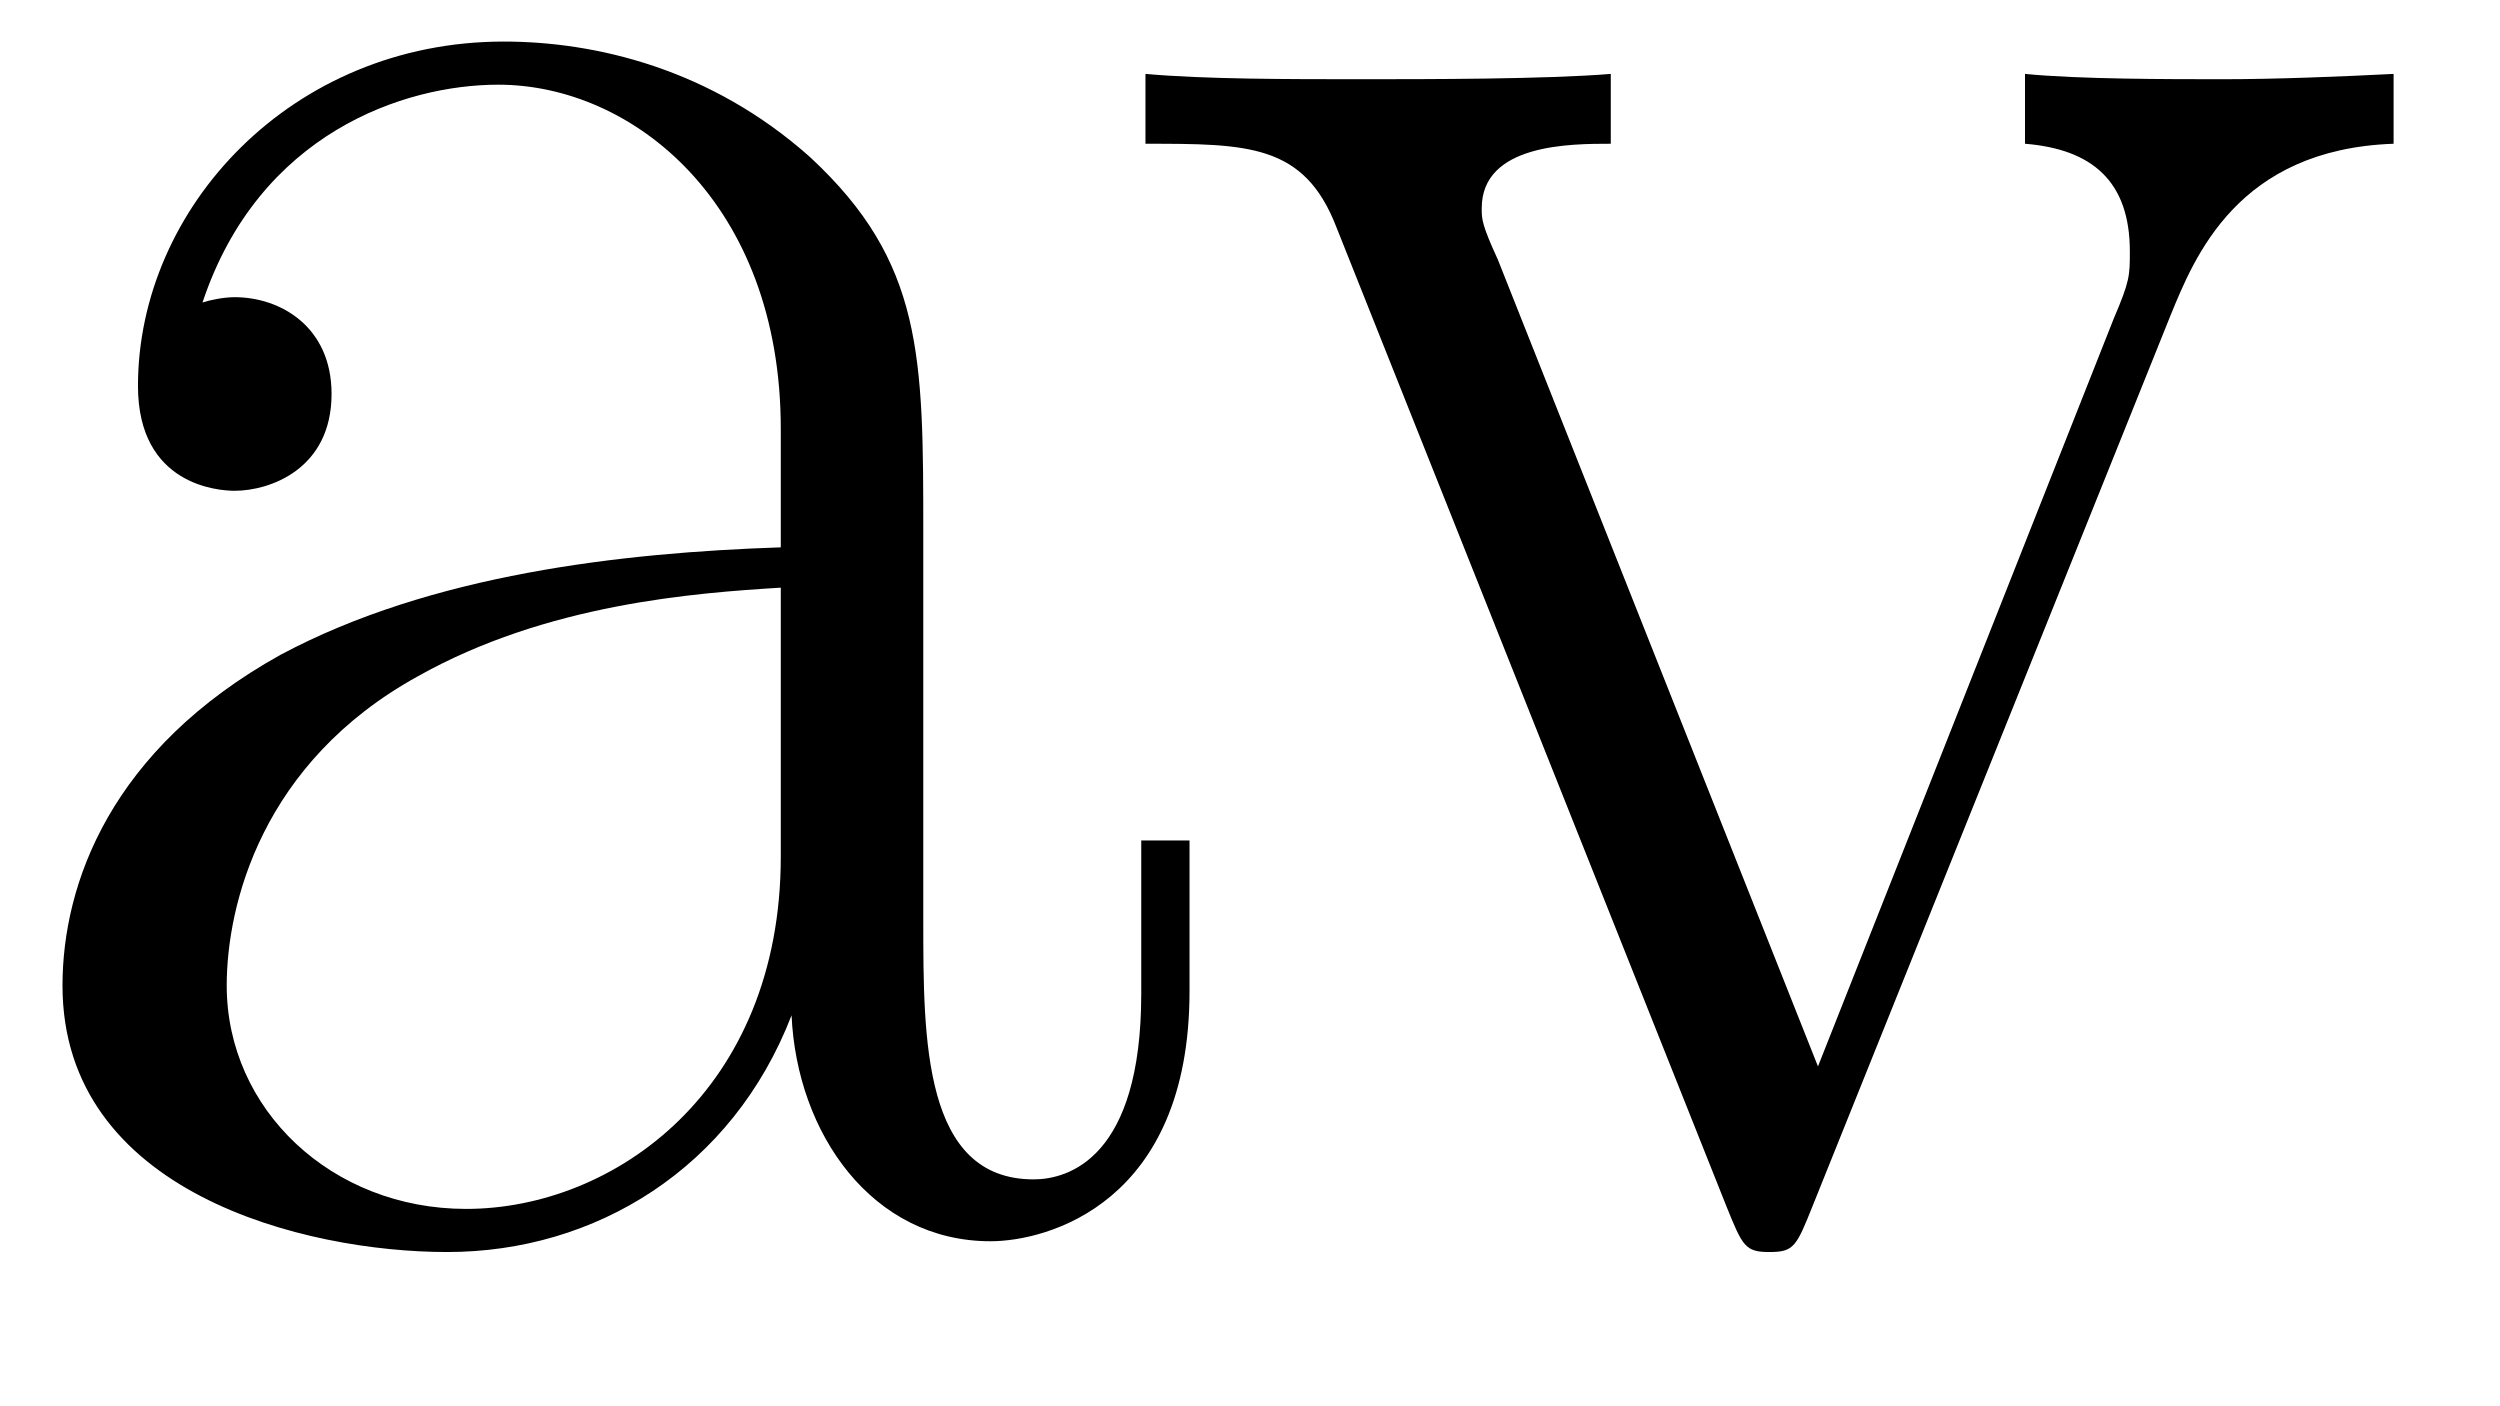 <?xml version='1.0' encoding='UTF-8'?>
<!-- This file was generated by dvisvgm 2.13.1 -->
<svg version='1.1' xmlns='http://www.w3.org/2000/svg' xmlns:xlink='http://www.w3.org/1999/xlink' width='16pt' height='9pt' viewBox='0 -9 16 9'>
<g id='page1'>
<g transform='matrix(1 0 0 -1 0 0)'>
<path d='M5.909 5.583C5.909 6.72 5.909 7.322 5.186 7.993C4.549 8.562 3.809 8.734 3.224 8.734C1.864 8.734 .883 7.667 .883 6.53C.883 5.893 1.399 5.859 1.502 5.859C1.726 5.859 2.122 5.997 2.122 6.479C2.122 6.909 1.795 7.098 1.502 7.098C1.434 7.098 1.347 7.081 1.296 7.064C1.657 8.148 2.587 8.458 3.189 8.458C4.05 8.458 4.997 7.701 4.997 6.255V5.497C3.981 5.463 2.759 5.325 1.795 4.809C.71 4.206 .4 3.346 .4 2.692C.4 1.366 1.95 .987 2.862 .987C3.809 .987 4.687 1.521 5.066 2.502C5.1 1.745 5.582 1.056 6.339 1.056C6.701 1.056 7.613 1.297 7.613 2.657V3.621H7.304V2.64C7.304 1.59 6.839 1.452 6.615 1.452C5.909 1.452 5.909 2.347 5.909 3.105V5.583ZM4.997 3.518C4.997 2.02 3.929 1.263 2.983 1.263C2.122 1.263 1.451 1.9 1.451 2.692C1.451 3.208 1.674 4.12 2.673 4.671C3.499 5.136 4.446 5.205 4.997 5.239V3.518Z'/>
<path d='M13.89 6.978C14.045 7.357 14.32 8.045 15.319 8.08V8.527C14.991 8.51 14.561 8.493 14.234 8.493C13.873 8.493 13.305 8.493 12.96 8.527V8.08C13.391 8.045 13.631 7.839 13.631 7.391C13.631 7.236 13.631 7.202 13.528 6.961L11.635 2.175L9.586 7.339C9.483 7.563 9.483 7.598 9.483 7.667C9.483 8.08 10.051 8.08 10.309 8.08V8.527C9.896 8.493 9.139 8.493 8.708 8.493C8.243 8.493 7.71 8.493 7.331 8.527V8.08C7.985 8.08 8.347 8.08 8.553 7.546L11.049 1.28C11.153 1.022 11.17 .987 11.325 .987S11.497 1.022 11.6 1.28L13.89 6.978Z'/>
</g>
</g>
</svg>
